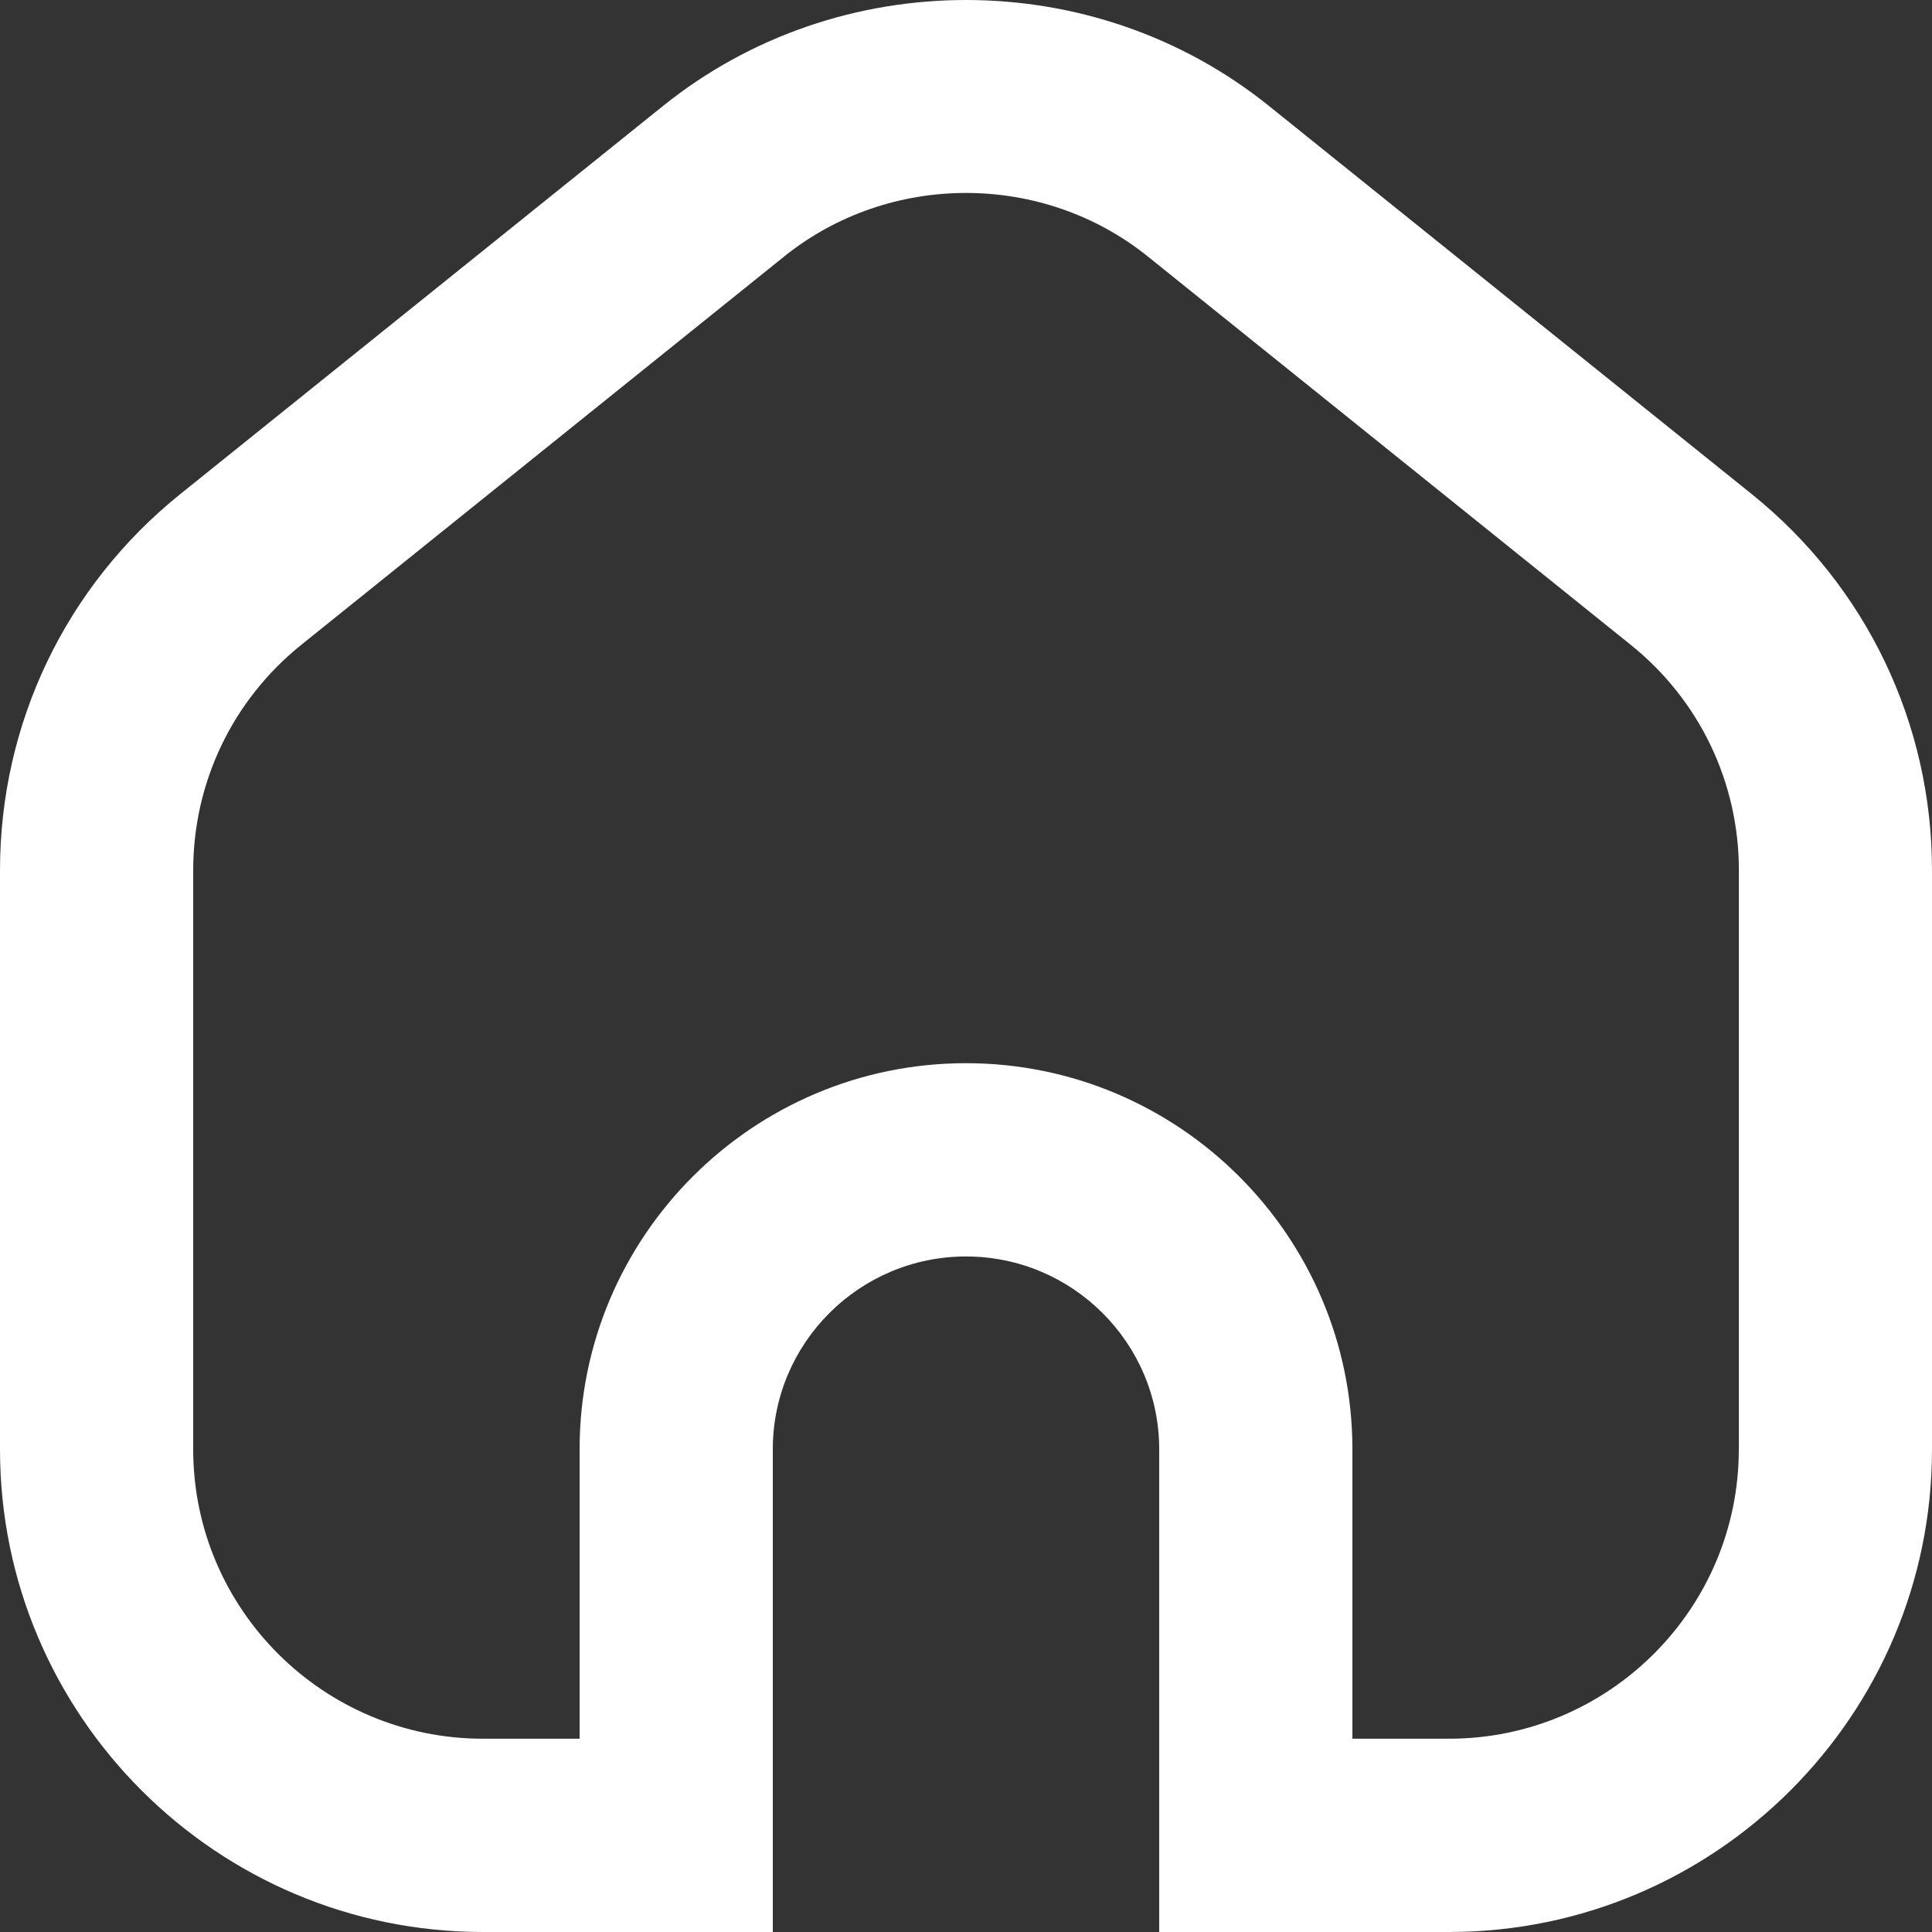 <svg width="23" height="23" viewBox="0 0 23 23" fill="none" xmlns="http://www.w3.org/2000/svg">
<rect x="0" y="0" width="23" height="23" fill="#333333" stroke="none"/>
<path d="M20.855 5.883L15.105 1.26C13.017 -0.42 9.984 -0.42 7.895 1.26L2.145 5.883C0.782 6.98 0 8.612 0 10.361L0 17.255C0 20.423 2.579 23 5.75 23H9.2V17.253C9.2 15.987 10.232 14.958 11.5 14.958C12.768 14.958 13.8 15.988 13.8 17.253V23H17.25C20.421 23 23 20.423 23 17.255V10.361C23 8.612 22.218 6.98 20.855 5.883ZM20.7 17.255C20.7 19.154 19.152 20.699 17.25 20.699H16.1V17.253C16.1 14.719 14.037 12.657 11.5 12.657C8.963 12.657 6.9 14.719 6.9 17.253V20.699H5.75C3.848 20.699 2.3 19.154 2.3 17.255V10.361C2.3 9.313 2.769 8.334 3.586 7.677L9.336 3.053C10.59 2.045 12.411 2.045 13.664 3.053L19.414 7.677C20.232 8.334 20.701 9.313 20.701 10.361V17.255H20.7Z" fill="white"/>
</svg>
